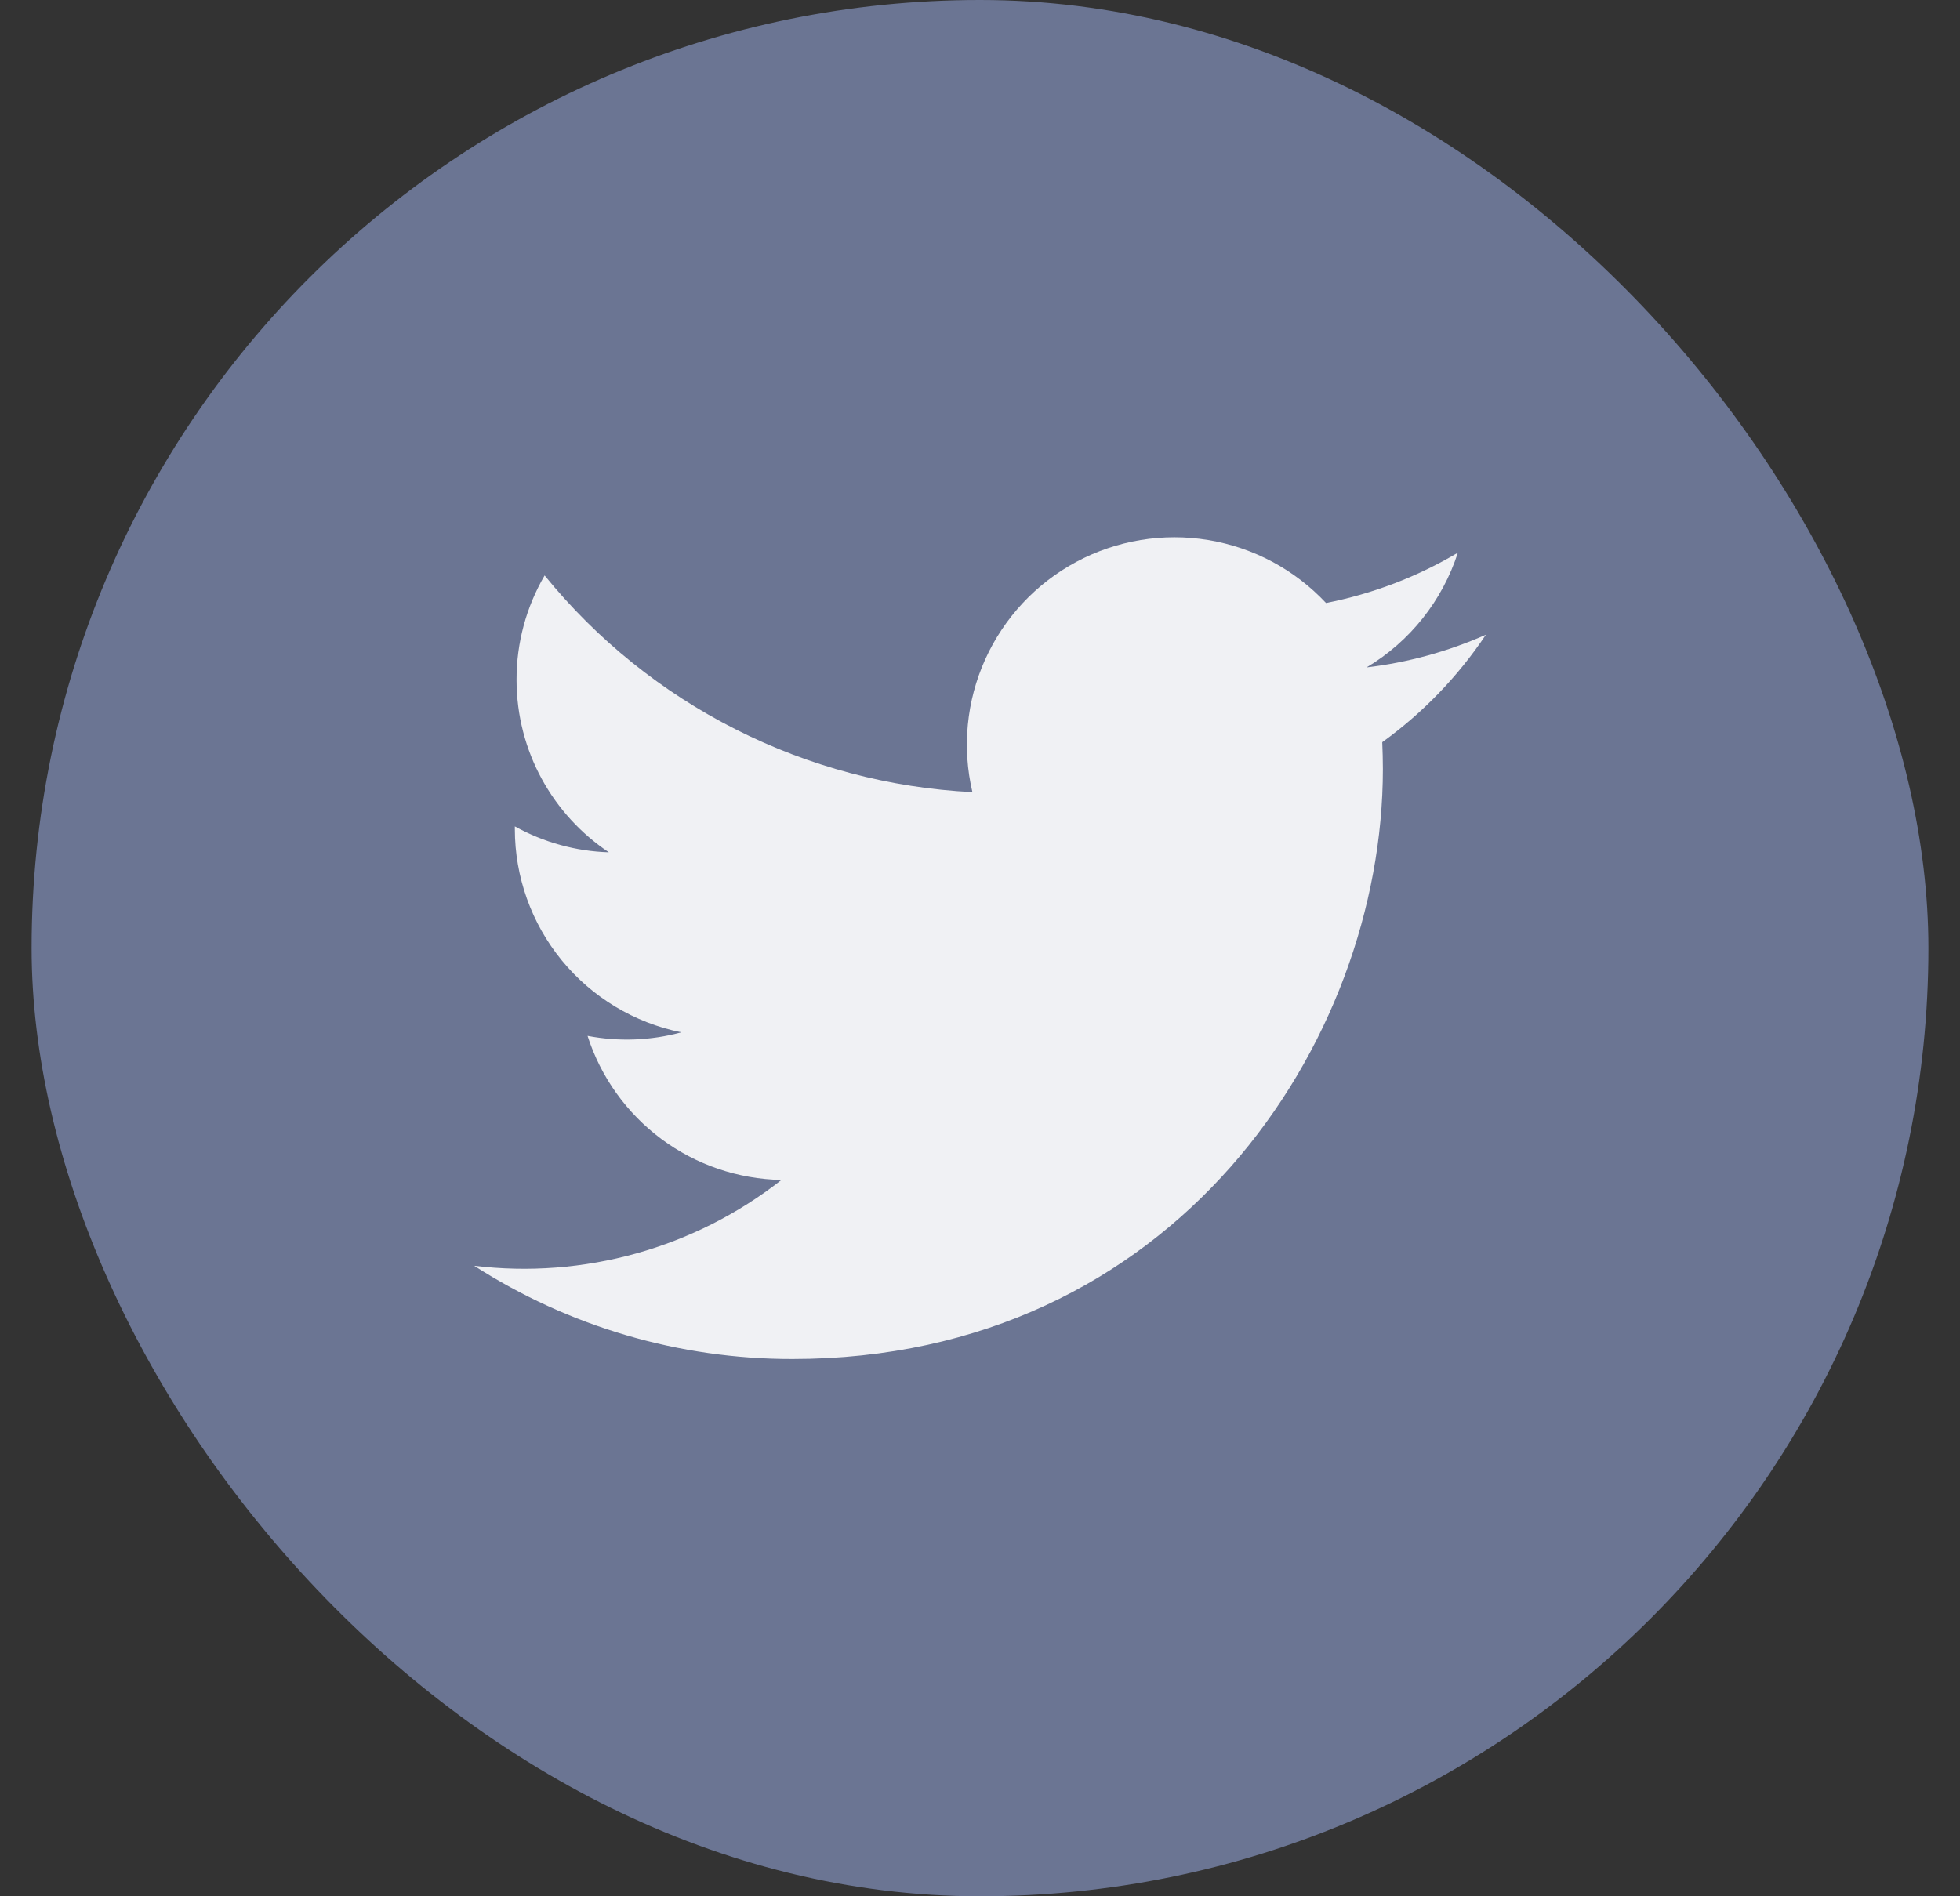 <svg width="31" height="30" viewBox="0 0 31 30" fill="none" xmlns="http://www.w3.org/2000/svg">
<rect x="0" y="0" width="31" height="30" fill="#333333" stroke="none"/>
<rect x="0.5" width="30" height="30" rx="15" fill="#6B7593"/>
<path d="M23.499 10.043C22.9 10.308 22.265 10.482 21.614 10.559C22.3 10.149 22.813 9.504 23.058 8.744C22.414 9.127 21.709 9.395 20.973 9.54C20.479 9.012 19.825 8.662 19.111 8.544C18.397 8.426 17.664 8.547 17.026 8.888C16.388 9.229 15.881 9.772 15.583 10.431C15.286 11.089 15.214 11.828 15.38 12.532C14.075 12.467 12.798 12.128 11.632 11.537C10.466 10.947 9.438 10.118 8.614 9.104C8.322 9.605 8.169 10.174 8.17 10.754C8.17 11.891 8.749 12.896 9.63 13.484C9.108 13.468 8.599 13.327 8.143 13.074V13.115C8.143 13.872 8.405 14.607 8.885 15.193C9.365 15.779 10.033 16.181 10.776 16.332C10.293 16.463 9.785 16.482 9.293 16.388C9.502 17.04 9.911 17.61 10.46 18.019C11.01 18.428 11.674 18.654 12.36 18.667C11.679 19.201 10.899 19.596 10.065 19.829C9.231 20.062 8.36 20.129 7.5 20.025C9.001 20.99 10.747 21.502 12.531 21.5C18.57 21.5 21.872 16.501 21.872 12.166C21.872 12.025 21.868 11.882 21.862 11.742C22.505 11.278 23.059 10.703 23.5 10.044L23.499 10.043Z" fill="#F0F1F4"/>
</svg>
